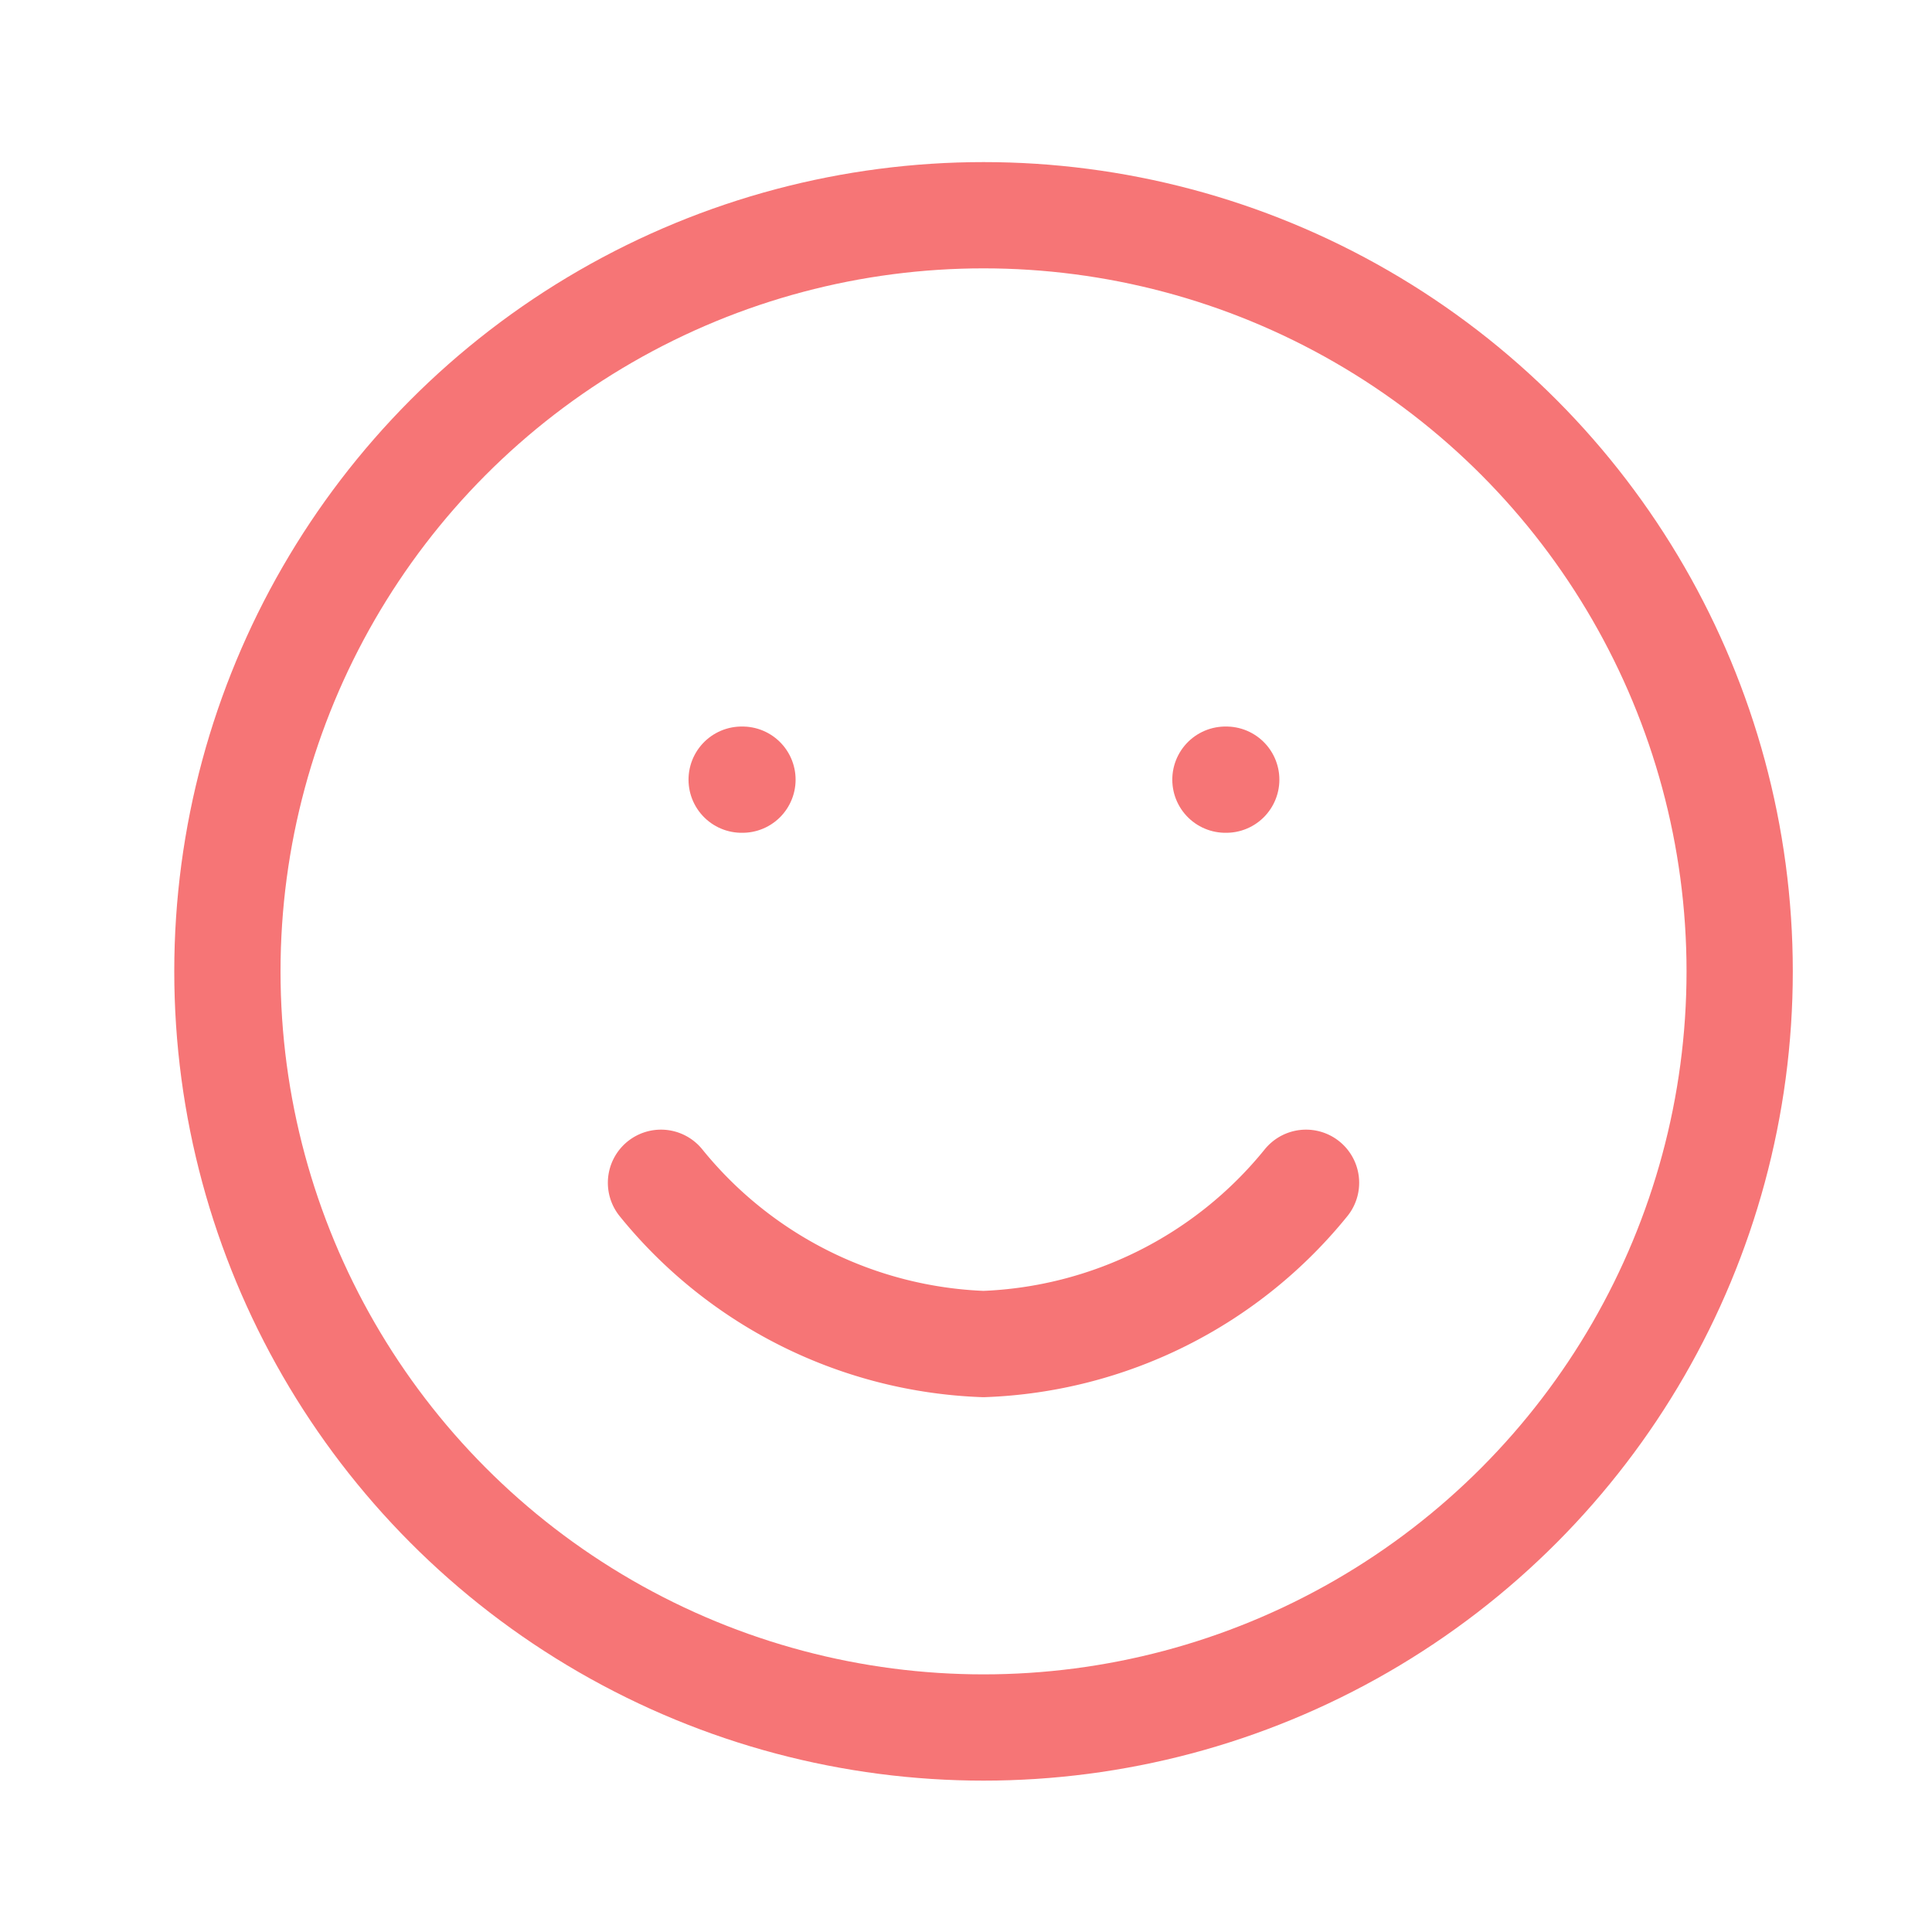 <svg xmlns="http://www.w3.org/2000/svg" width="40" height="40" viewBox="0 0 40 40"><defs><style>.a{opacity:0.8;}.b,.c{fill:none;}.b{opacity:0;}.c{stroke:#f45354;stroke-linecap:round;stroke-linejoin:round;stroke-width:2.2px;}</style></defs><g class="a"><rect class="b" width="40" height="40"/><g transform="translate(4.708 4.456)"><circle class="c" cx="15.655" cy="15.655" r="15.655" transform="translate(0)"/><path class="c" d="M8,14a9.014,9.014,0,0,0,6.677,3.339A9.014,9.014,0,0,0,21.355,14" transform="translate(0.977 6.032)"/><line class="c" x2="0.017" transform="translate(10.647 11.686)"/><line class="c" x2="0.017" transform="translate(20.663 11.686)"/></g></g></svg>